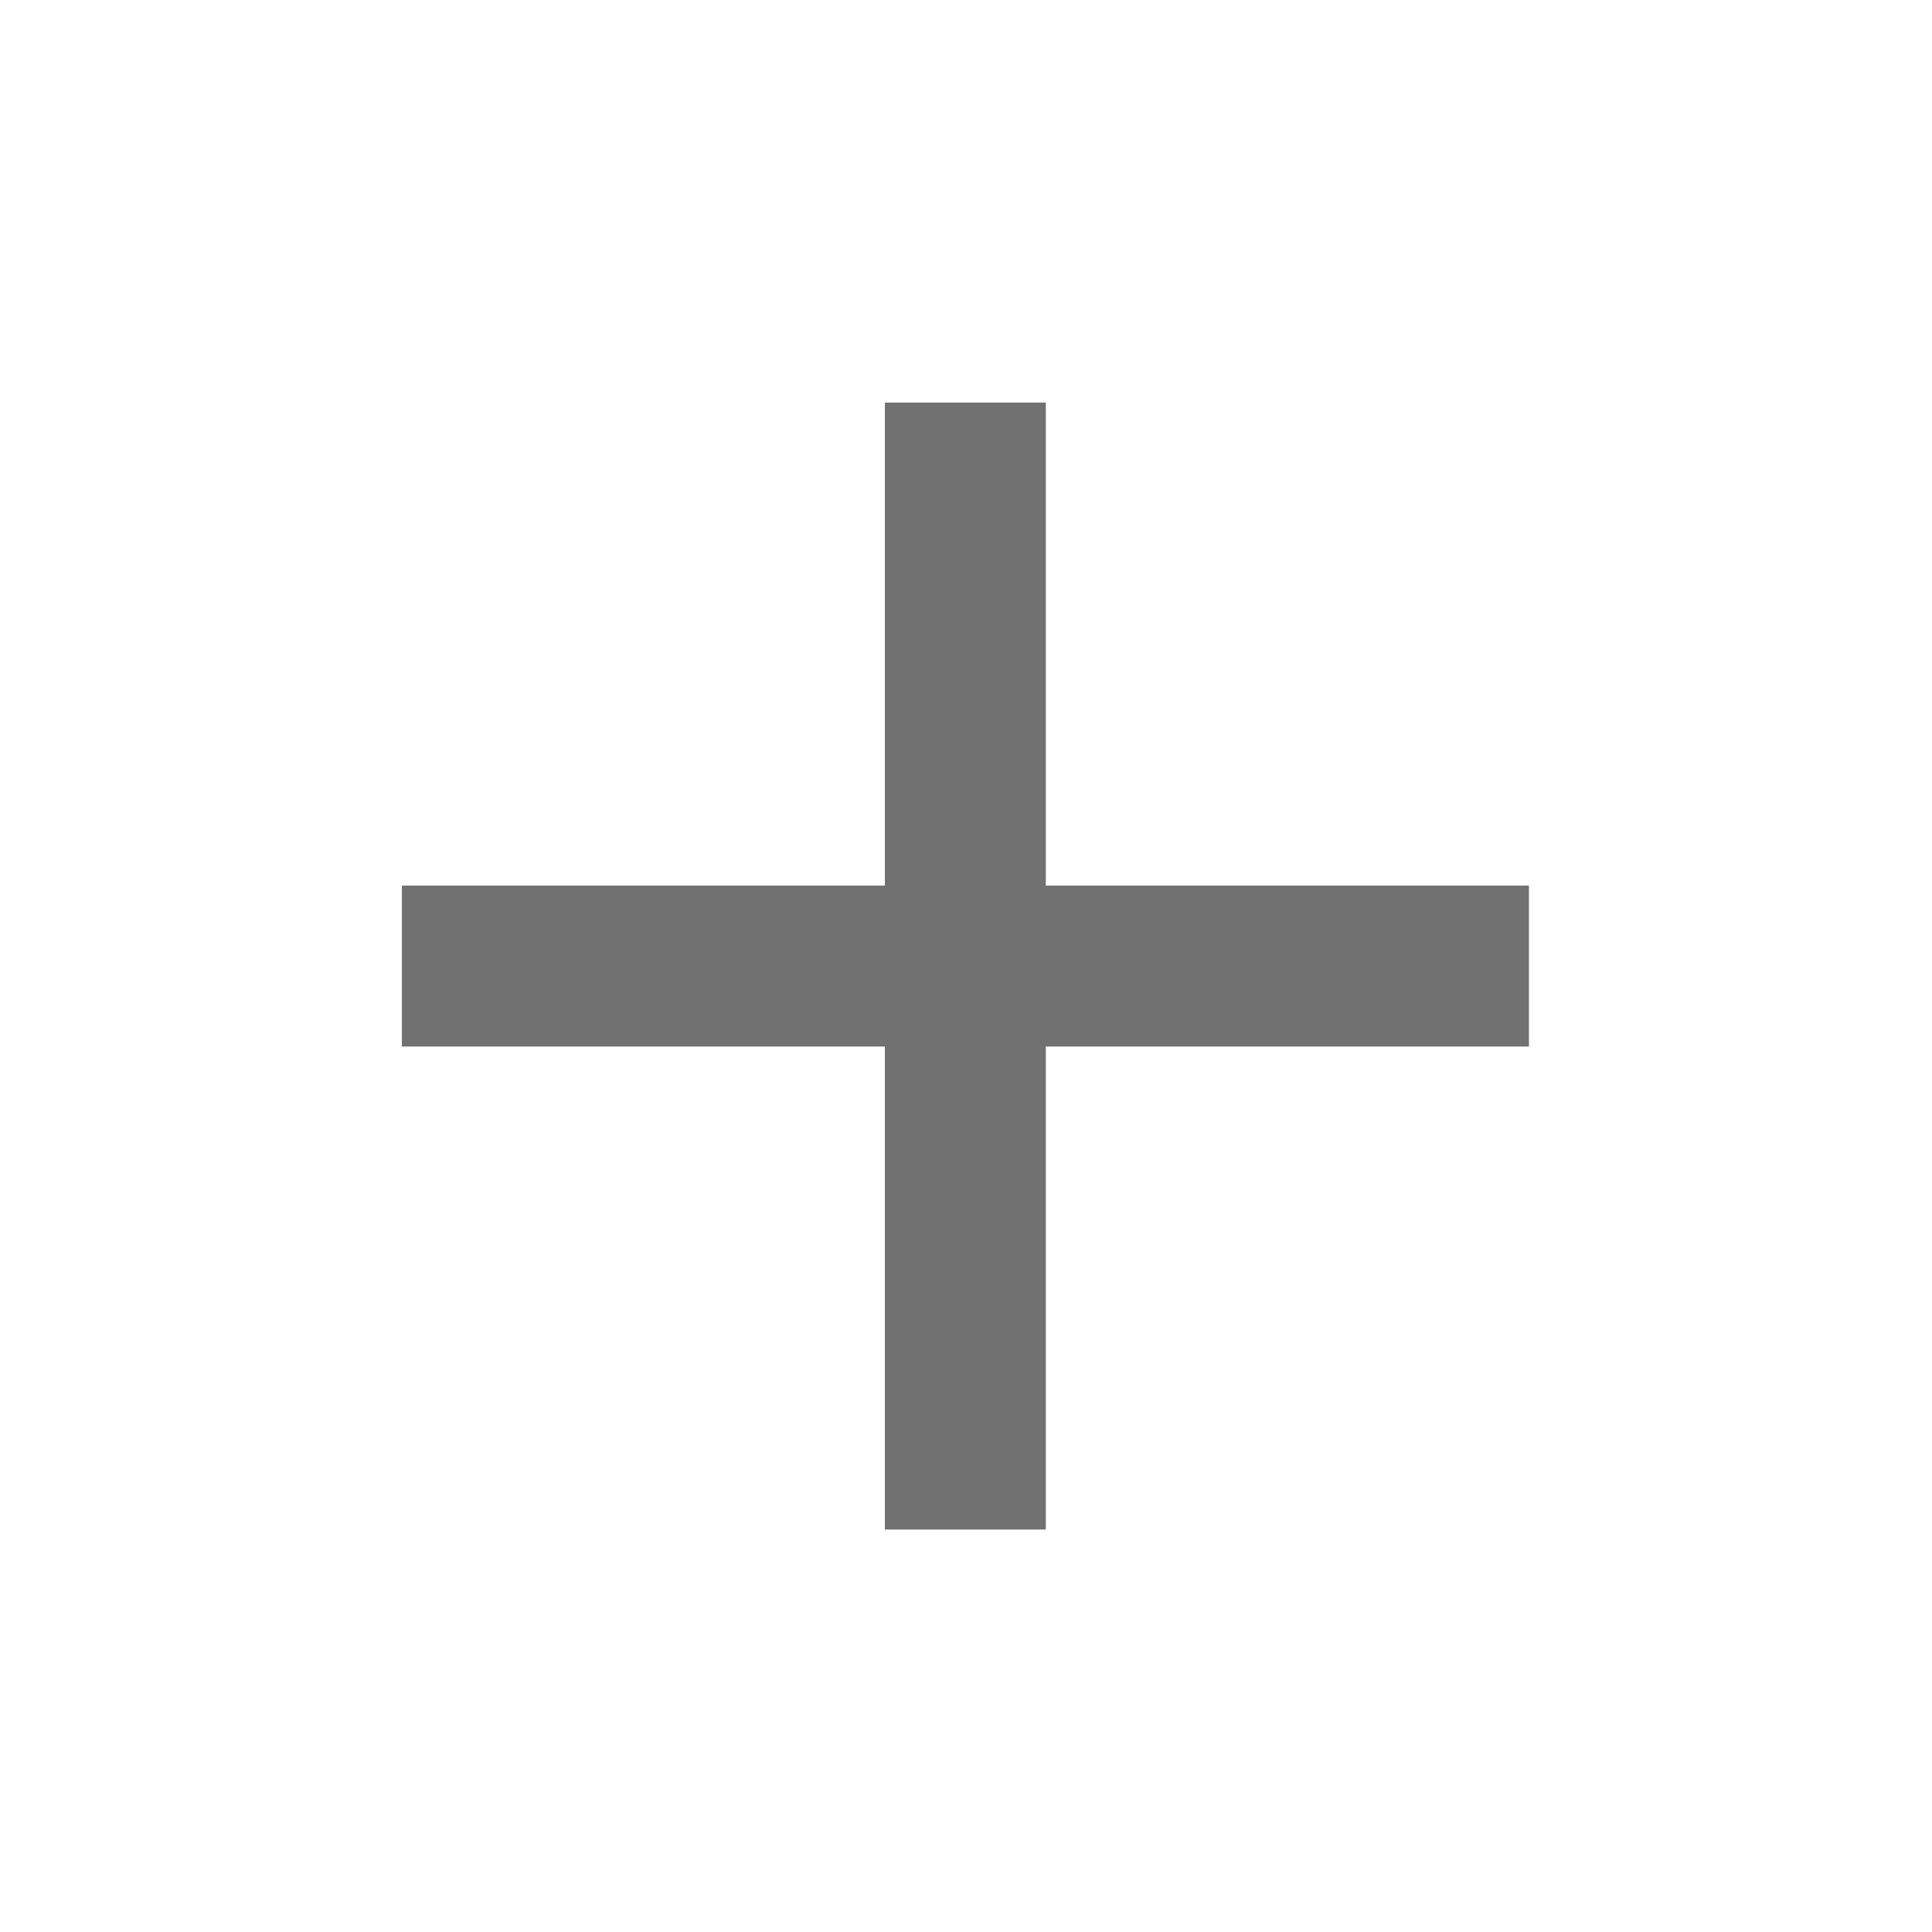 <svg width="16" height="16" viewBox="0 0 16 16" fill="none" xmlns="http://www.w3.org/2000/svg">
<path d="M7.328 12.667V8.667H3.328V7.334H7.328V3.334H8.661V7.334H12.662V8.667H8.661V12.667H7.328Z" fill="#717171"/>
</svg>
